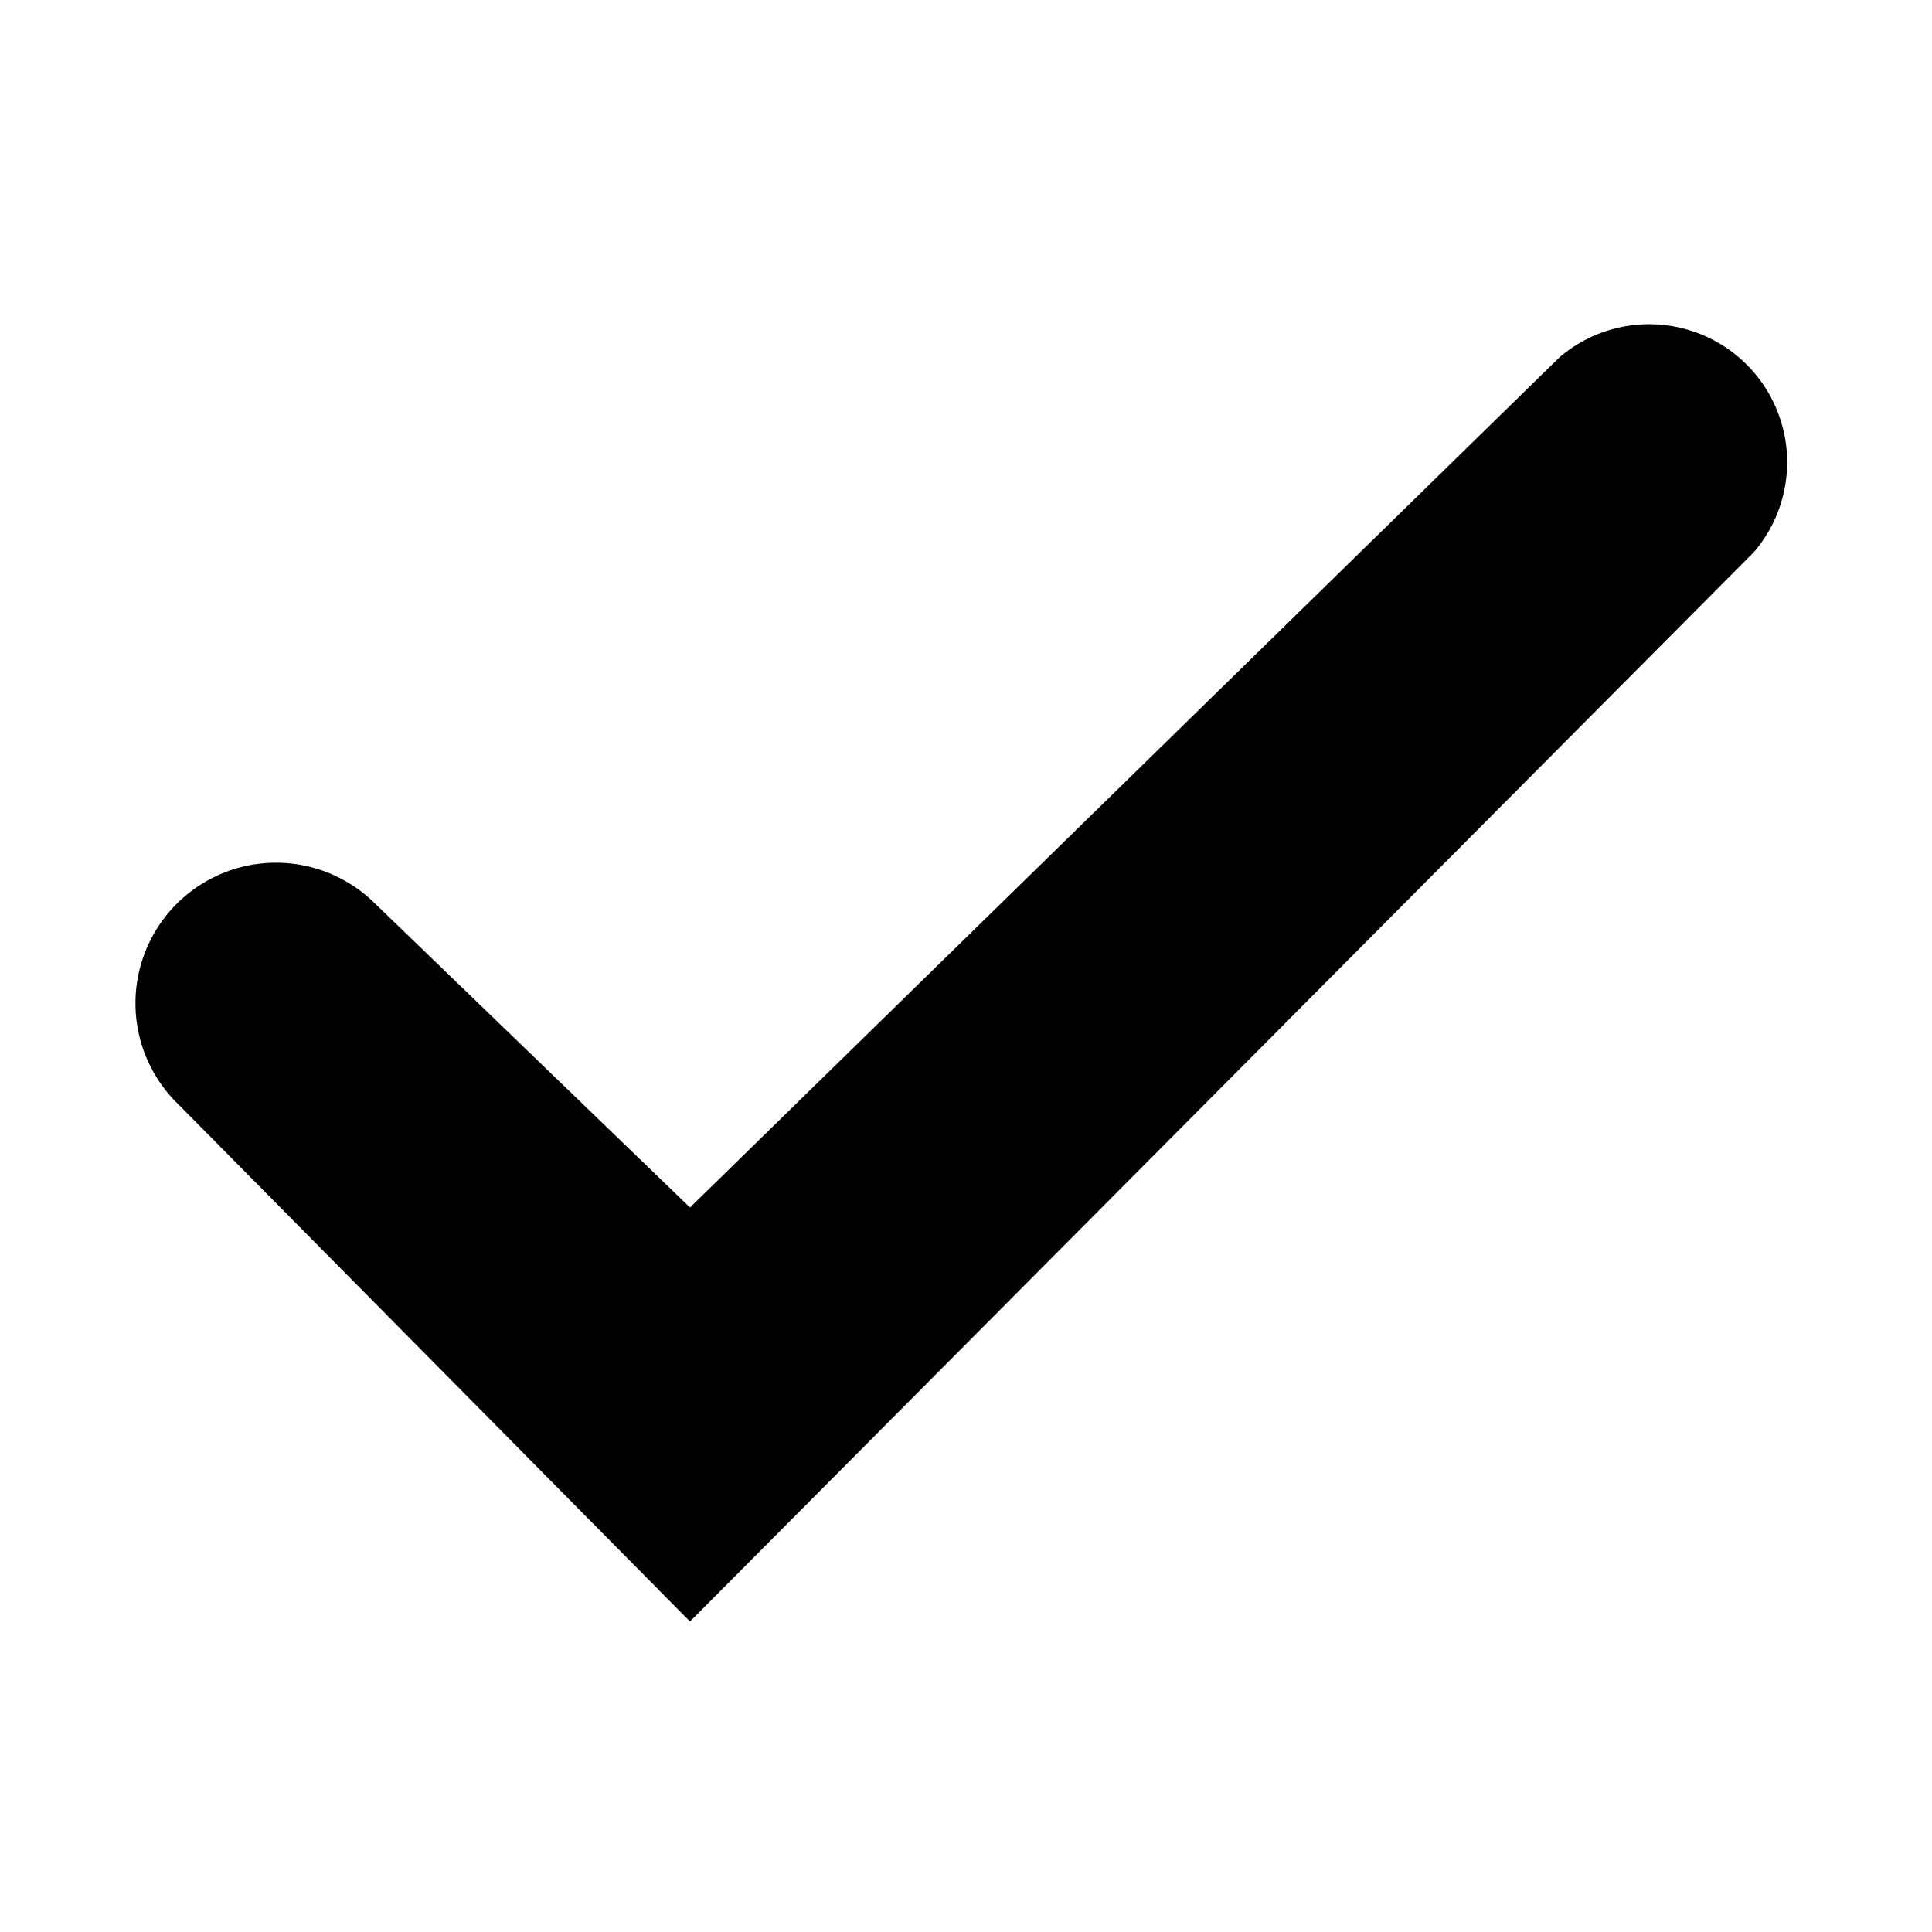 <svg id="Layer_1" data-name="Layer 1" xmlns="http://www.w3.org/2000/svg" width="14" height="14" viewBox="0 0 14 14">
  <title>checkmark</title>
  <path id="Checkmark-_icon_" data-name="Checkmark- icon " class="cls-1"
        d="M2.71,6.54A1,1,0,1,0,1.29,8h0L5,11.75,12.71,4A1,1,0,0,0,11.3,2.59L5,8.75Z"/>
</svg>

